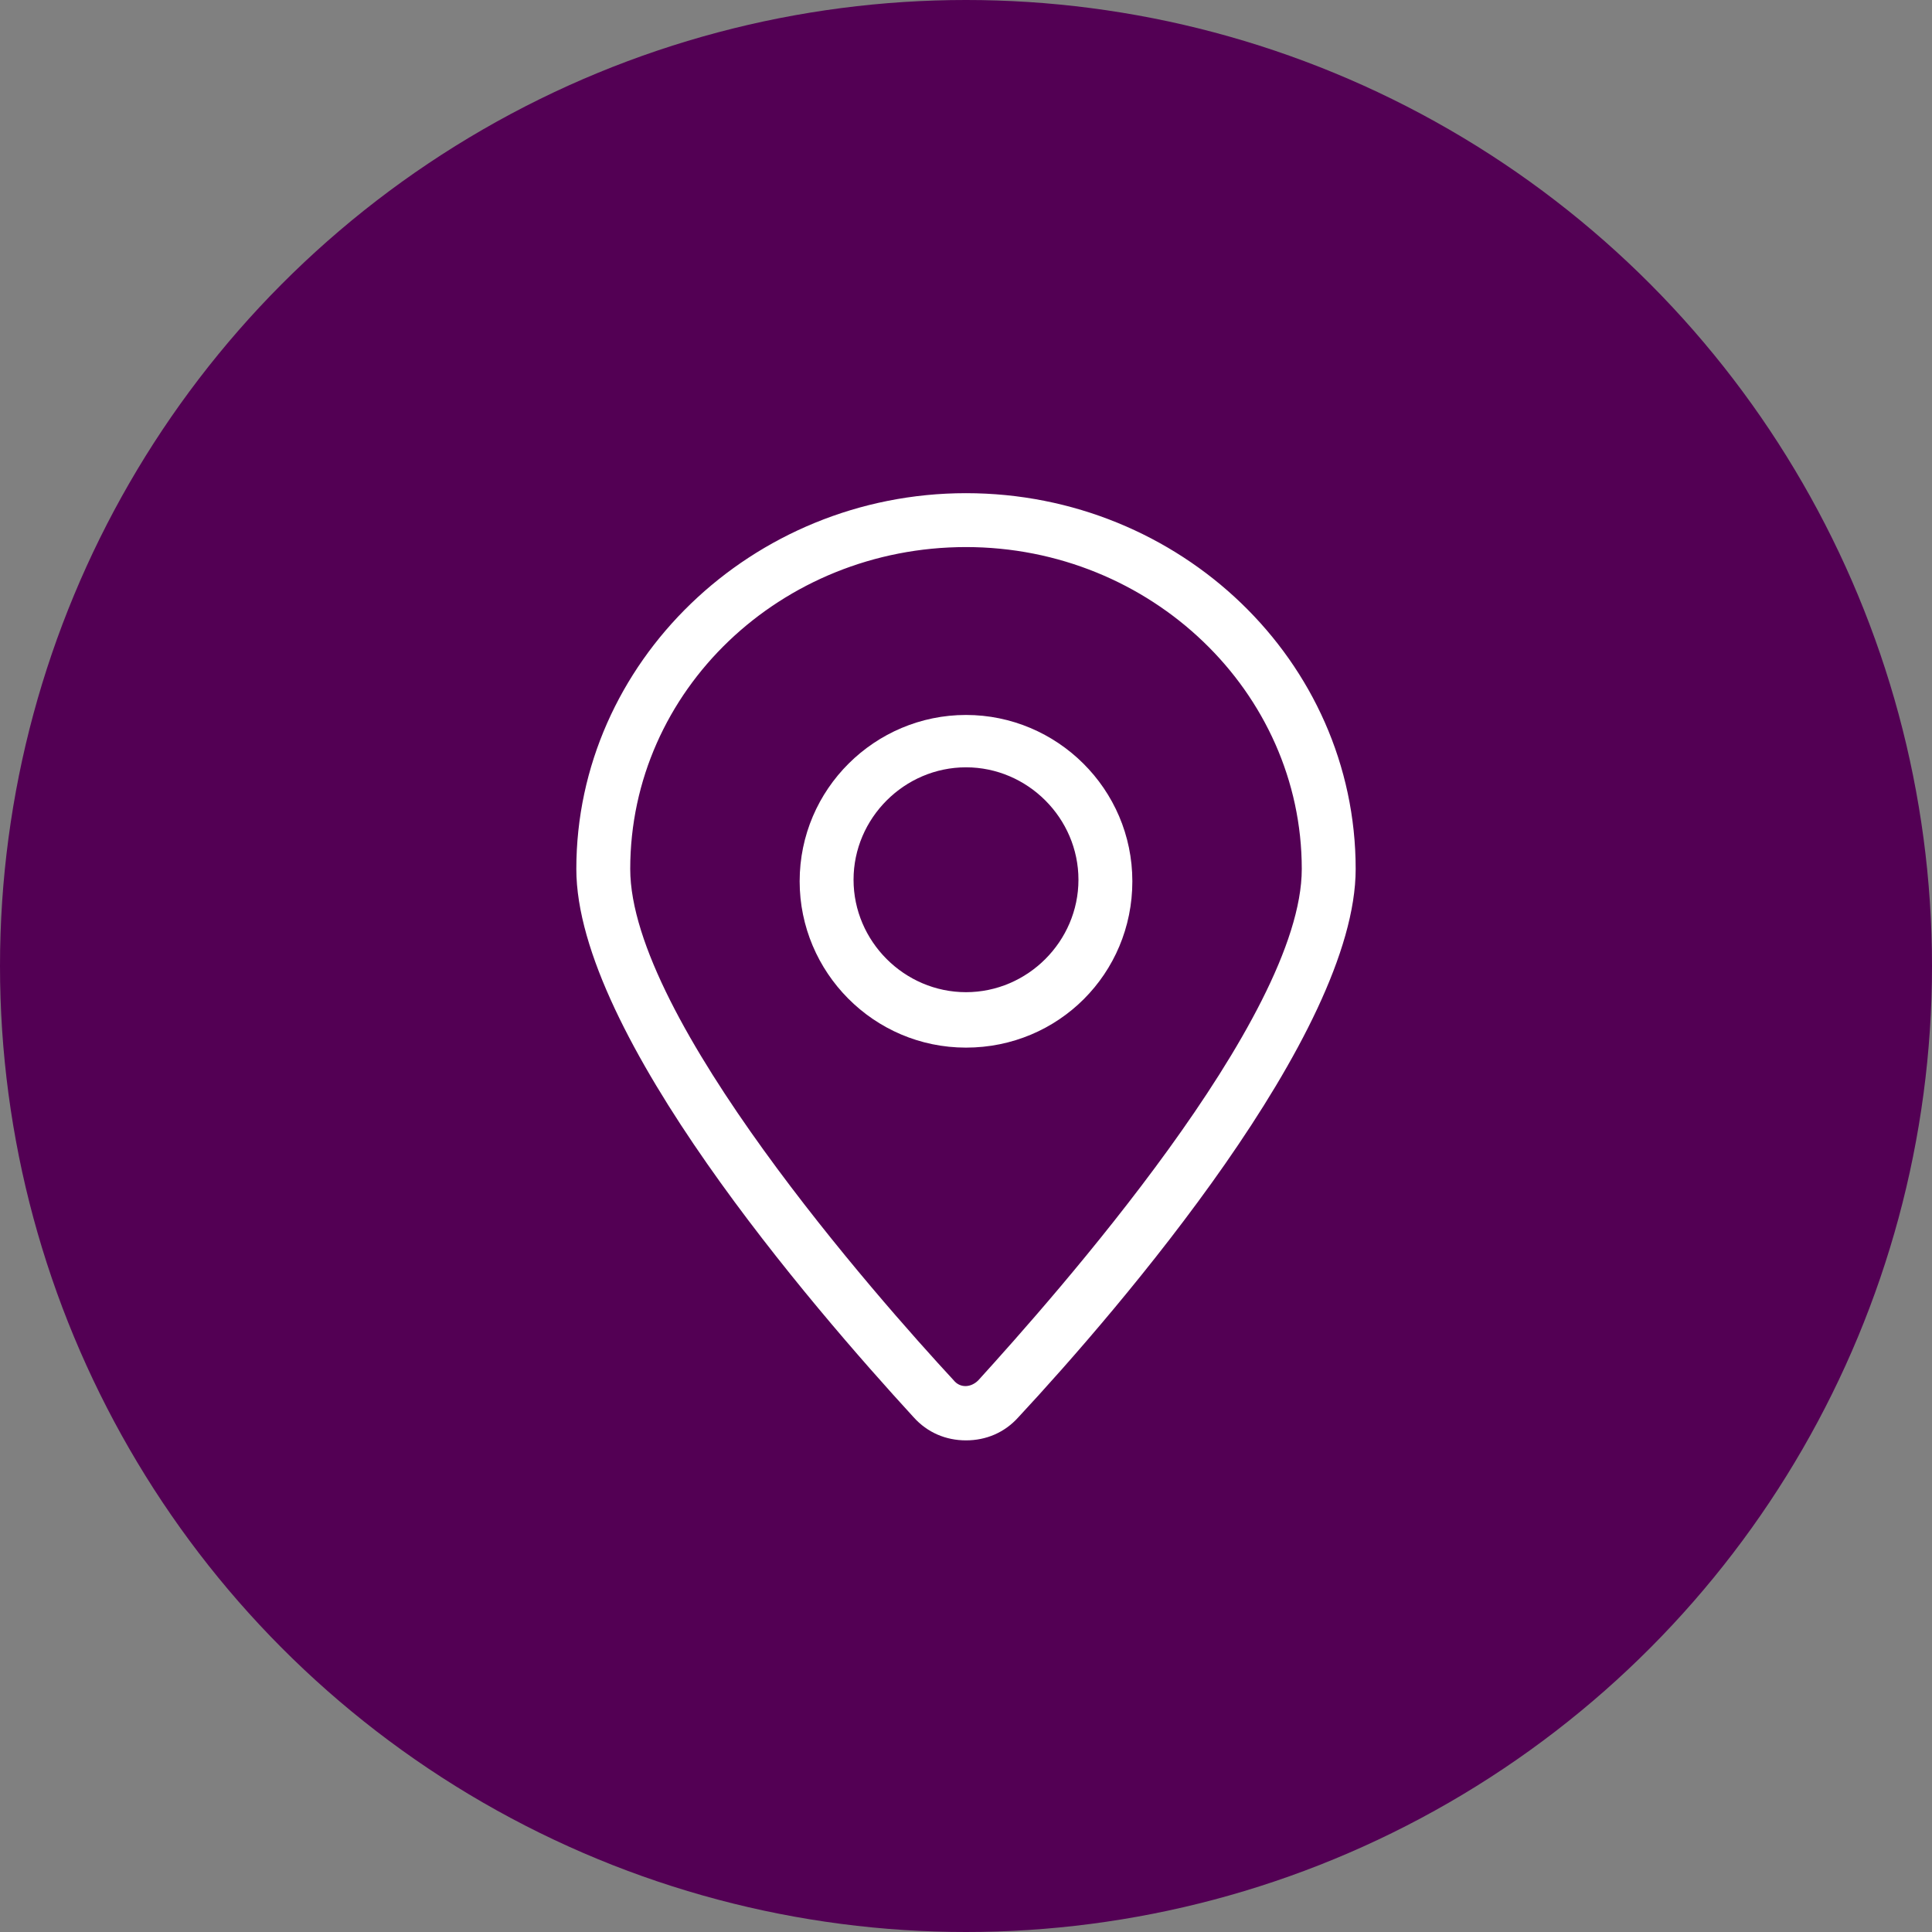<svg width="49" height="49" viewBox="0 0 49 49" fill="none" xmlns="http://www.w3.org/2000/svg">
<rect x="0" y="0" width="49" height="49" fill="#808080" stroke="none"/>
<circle cx="24.5" cy="24.5" r="24.5" fill="#530054"/>
<path d="M24.5 12.508C19.07 12.508 14.617 16.805 14.617 22.039C14.617 26.219 20.594 33.133 23.172 35.945C23.523 36.336 23.992 36.531 24.5 36.531C25.008 36.531 25.477 36.336 25.828 35.945C28.406 33.172 34.383 26.219 34.383 22.039C34.383 16.766 29.93 12.508 24.5 12.508ZM24.812 35.008C24.617 35.203 24.344 35.203 24.188 35.008C22.273 32.938 15.984 25.828 15.984 22.039C15.984 17.508 19.812 13.875 24.5 13.875C29.188 13.875 33.016 17.547 33.016 22.039C33.016 25.828 26.727 32.898 24.812 35.008Z" fill="white"/>
<path d="M24.5 18.133C22.195 18.133 20.281 20.008 20.281 22.352C20.281 24.656 22.156 26.57 24.5 26.57C26.844 26.57 28.719 24.695 28.719 22.352C28.719 20.008 26.805 18.133 24.5 18.133ZM24.5 25.164C22.938 25.164 21.648 23.875 21.648 22.312C21.648 20.75 22.938 19.461 24.5 19.461C26.062 19.461 27.352 20.75 27.352 22.312C27.352 23.875 26.062 25.164 24.5 25.164Z" fill="white"/>
</svg>
